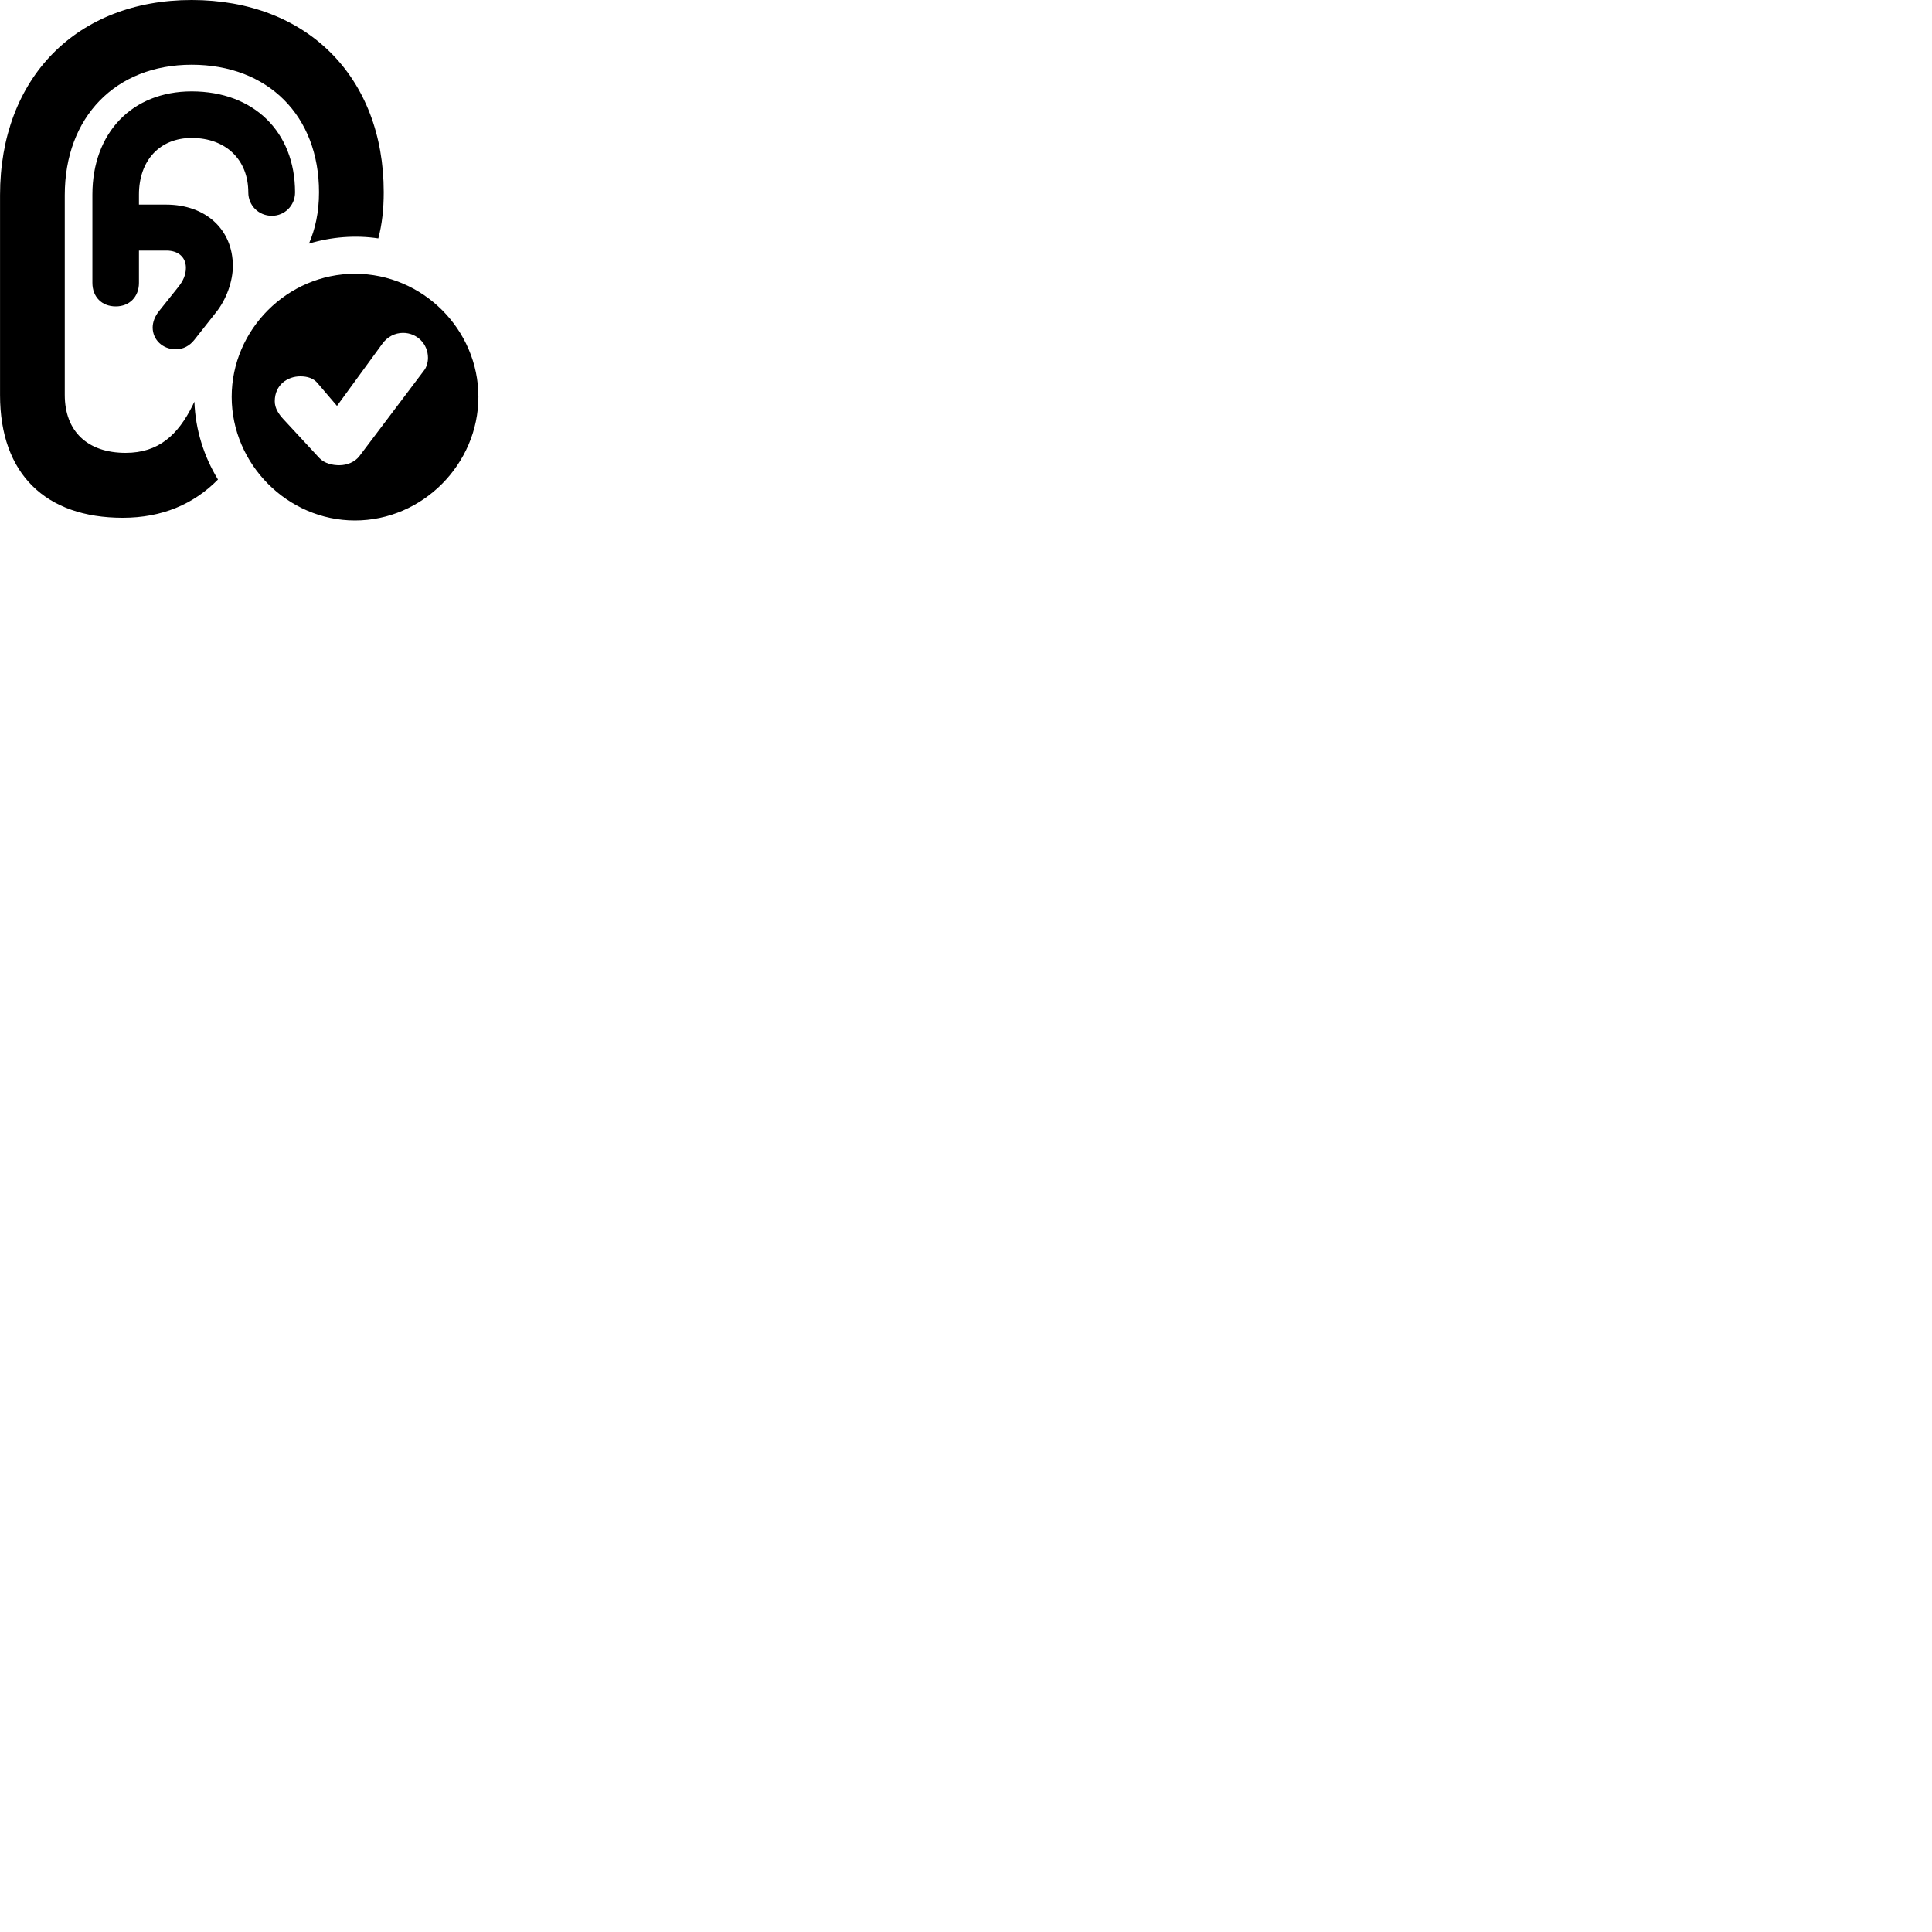 
        <svg xmlns="http://www.w3.org/2000/svg" viewBox="0 0 100 100">
            <path d="M6.352 26.8C8.382 26.8 10.022 26.1 11.282 24.82C10.562 23.64 10.112 22.25 10.062 20.79L9.972 20.98C9.212 22.51 8.212 23.44 6.502 23.44C4.522 23.44 3.352 22.32 3.352 20.44V10.1C3.352 6.05 5.992 3.35 9.922 3.35C13.872 3.35 16.512 5.99 16.512 9.95C16.512 11 16.312 11.86 15.992 12.61C17.142 12.26 18.402 12.16 19.582 12.34C19.772 11.62 19.862 10.83 19.862 9.95C19.862 3.98 15.882 0 9.922 0C3.972 0 0.002 4.03 0.002 10.1V20.45C0.002 24.54 2.372 26.8 6.352 26.8ZM5.992 15.86C6.702 15.86 7.192 15.36 7.192 14.64V12.97H8.622C9.232 12.97 9.622 13.32 9.622 13.86C9.622 14.23 9.482 14.53 9.232 14.85L8.242 16.09C8.012 16.37 7.902 16.68 7.902 16.95C7.902 17.58 8.412 18.08 9.102 18.08C9.492 18.08 9.822 17.89 10.052 17.6L11.172 16.18C11.722 15.5 12.052 14.55 12.052 13.77C12.052 11.88 10.652 10.59 8.592 10.59H7.192V10.07C7.192 8.3 8.272 7.14 9.922 7.14C11.682 7.14 12.852 8.26 12.852 9.96C12.852 10.64 13.392 11.17 14.072 11.17C14.732 11.17 15.272 10.64 15.272 9.96C15.272 6.83 13.142 4.73 9.922 4.73C6.842 4.73 4.782 6.87 4.782 10.07V14.64C4.782 15.36 5.262 15.86 5.992 15.86ZM18.372 26.94C21.872 26.94 24.762 24.02 24.762 20.54C24.762 17.06 21.882 14.17 18.372 14.17C14.882 14.17 11.992 17.06 11.992 20.54C11.992 24.02 14.882 26.94 18.372 26.94ZM17.562 24.08C17.202 24.08 16.802 23.99 16.532 23.71L14.662 21.69C14.422 21.43 14.222 21.13 14.222 20.77C14.222 19.9 14.902 19.48 15.542 19.48C15.902 19.48 16.232 19.57 16.452 19.85L17.442 21.01L19.792 17.79C20.052 17.43 20.442 17.23 20.862 17.23C21.582 17.23 22.152 17.8 22.152 18.52C22.152 18.73 22.092 19.01 21.922 19.21L18.602 23.61C18.372 23.91 17.972 24.08 17.562 24.08Z" />
        </svg>
    